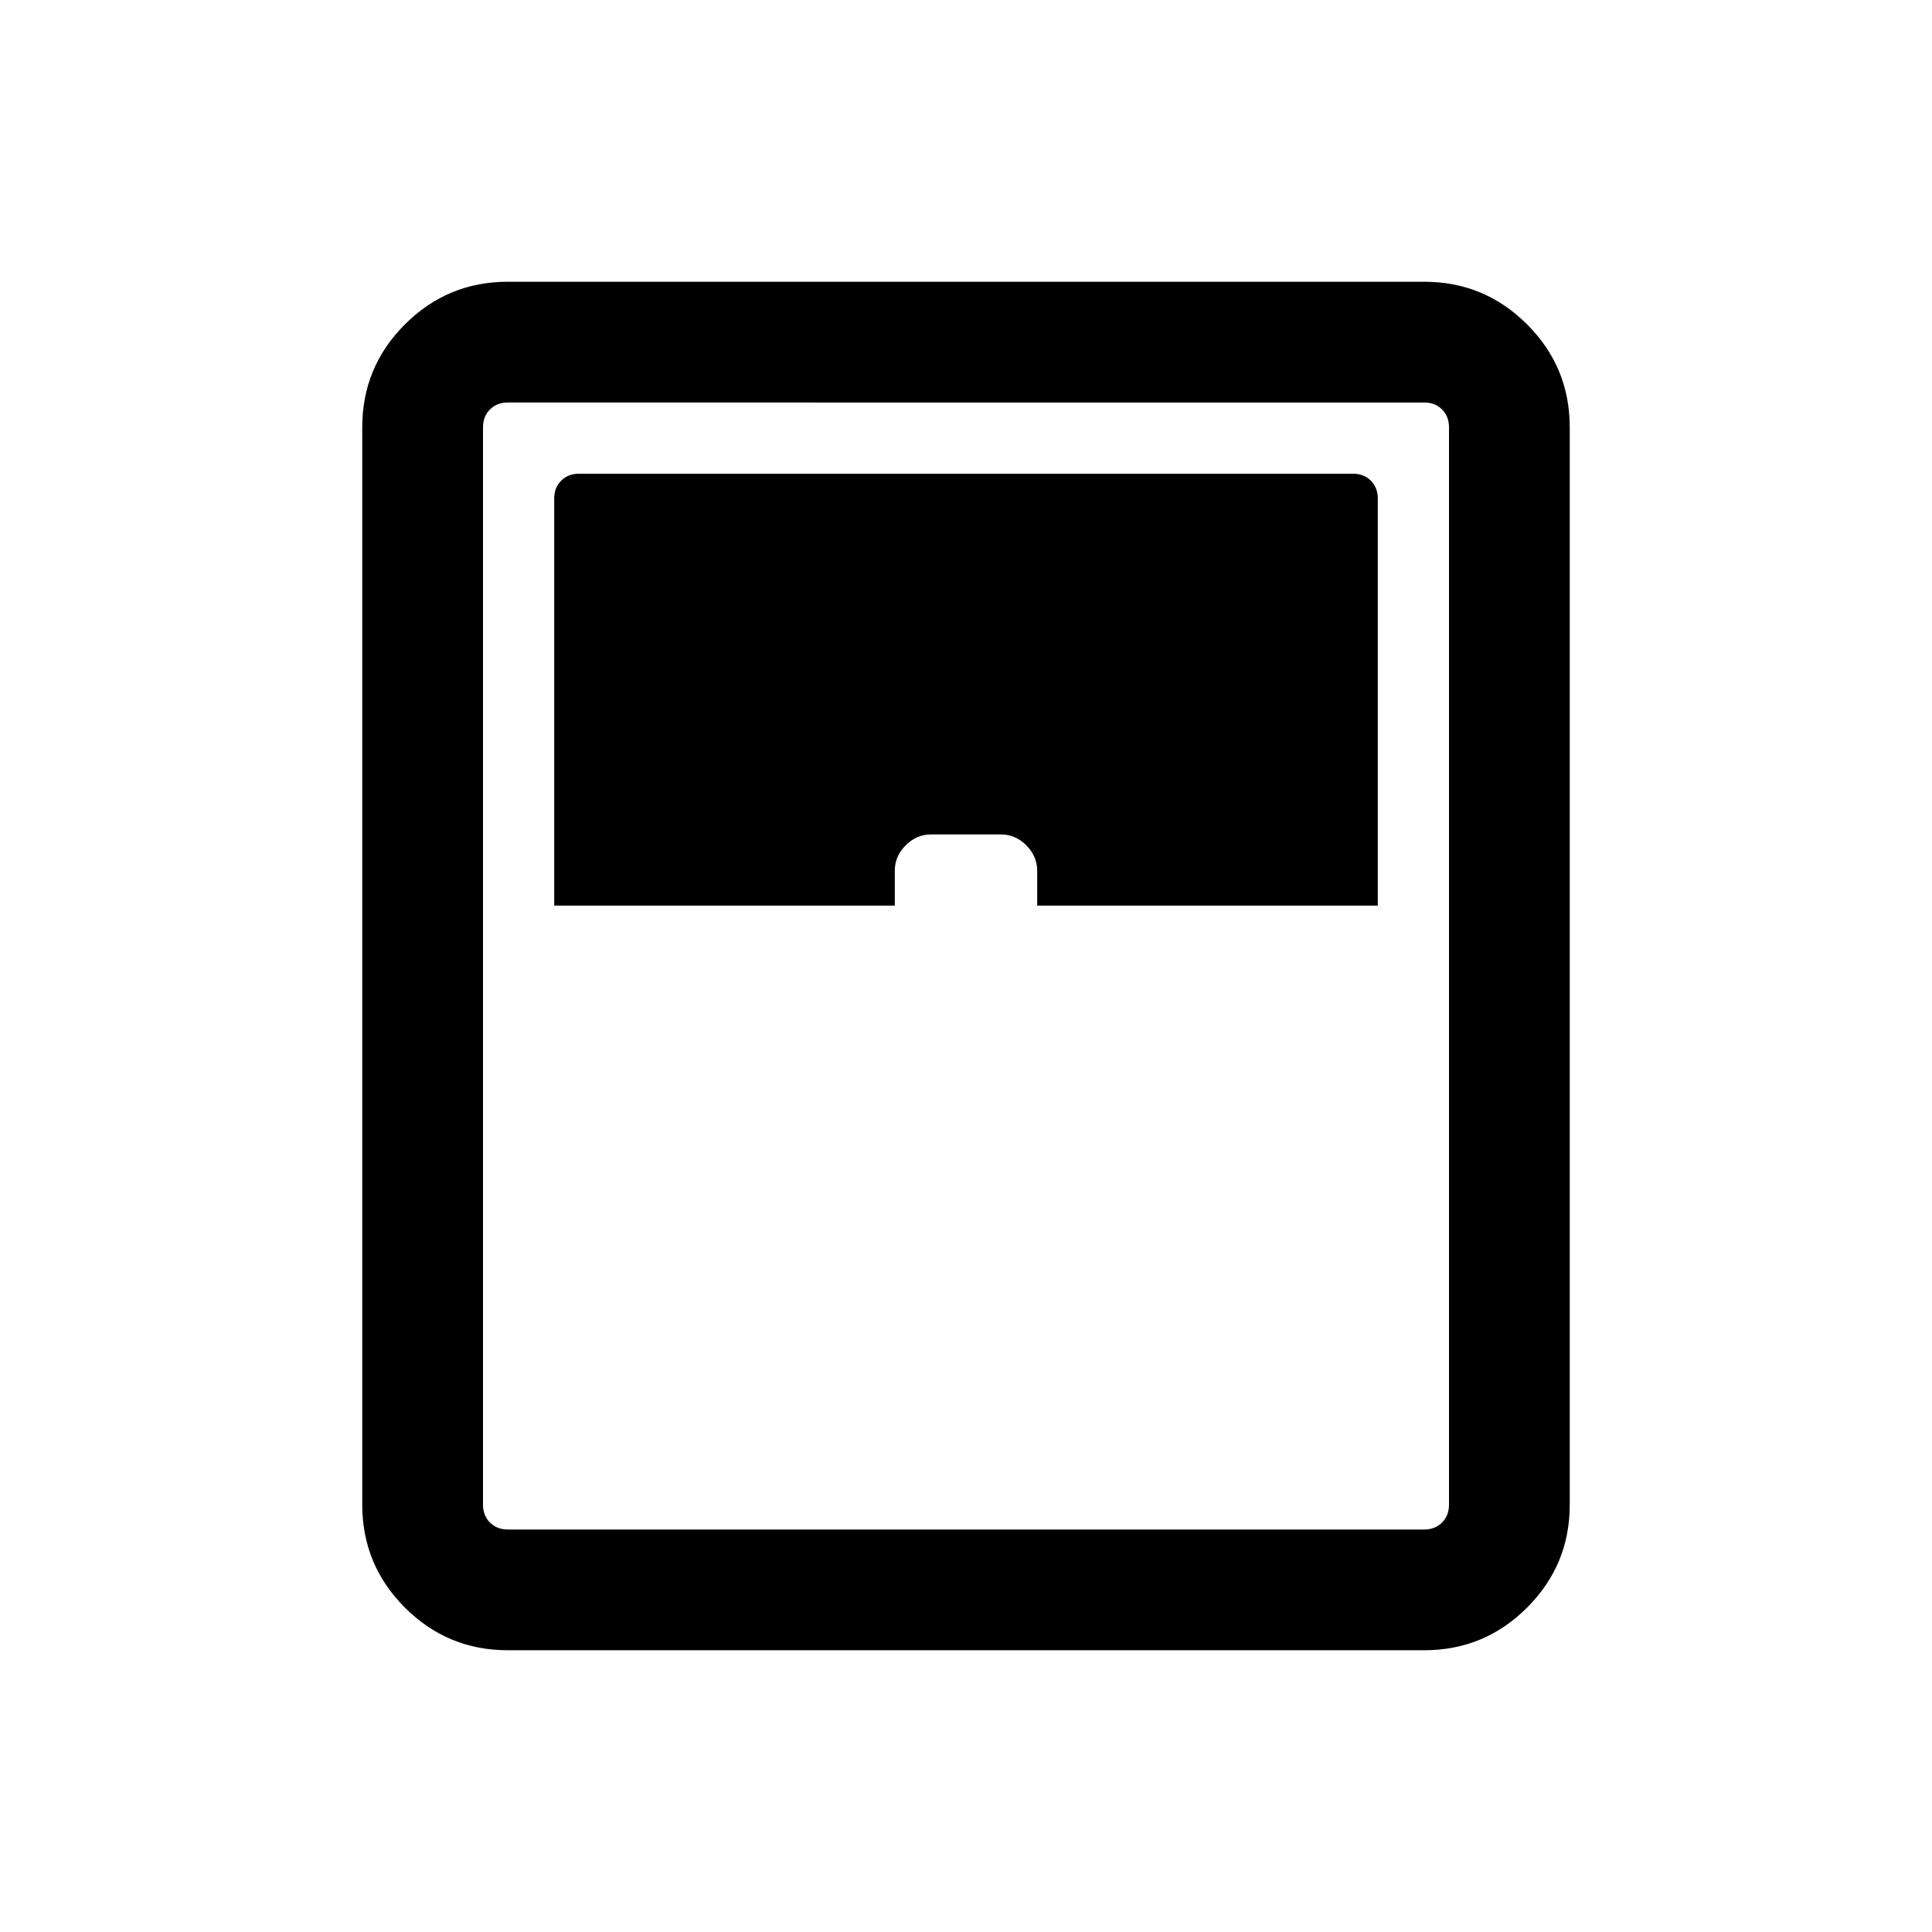 <svg xmlns="http://www.w3.org/2000/svg" height="24" viewBox="0 -960 960 960" width="24"><path d="M252.309-140.001q-29.923 0-51.115-21.193-21.193-21.192-21.193-51.115v-535.382q0-29.923 21.193-51.115 21.192-21.193 51.115-21.193h455.382q29.923 0 51.115 21.193 21.193 21.192 21.193 51.115v535.382q0 29.923-21.193 51.115-21.192 21.193-51.115 21.193H252.309Zm23.075-369.998h169.232v-17.308q0-7.23 5.423-12.654 5.423-5.423 12.654-5.423h34.614q7.231 0 12.654 5.423 5.423 5.424 5.423 12.654v17.308h169.232v-202.308q0-5.385-3.462-8.847-3.462-3.462-8.847-3.462H287.693q-5.385 0-8.847 3.462-3.462 3.462-3.462 8.847v202.308ZM252.309-200h455.382q5.385 0 8.847-3.462 3.462-3.462 3.462-8.847v-535.382q0-5.385-3.462-8.847-3.462-3.462-8.847-3.462H252.309q-5.385 0-8.847 3.462-3.462 3.462-3.462 8.847v535.382q0 5.385 3.462 8.847 3.462 3.462 8.847 3.462Z"/></svg>